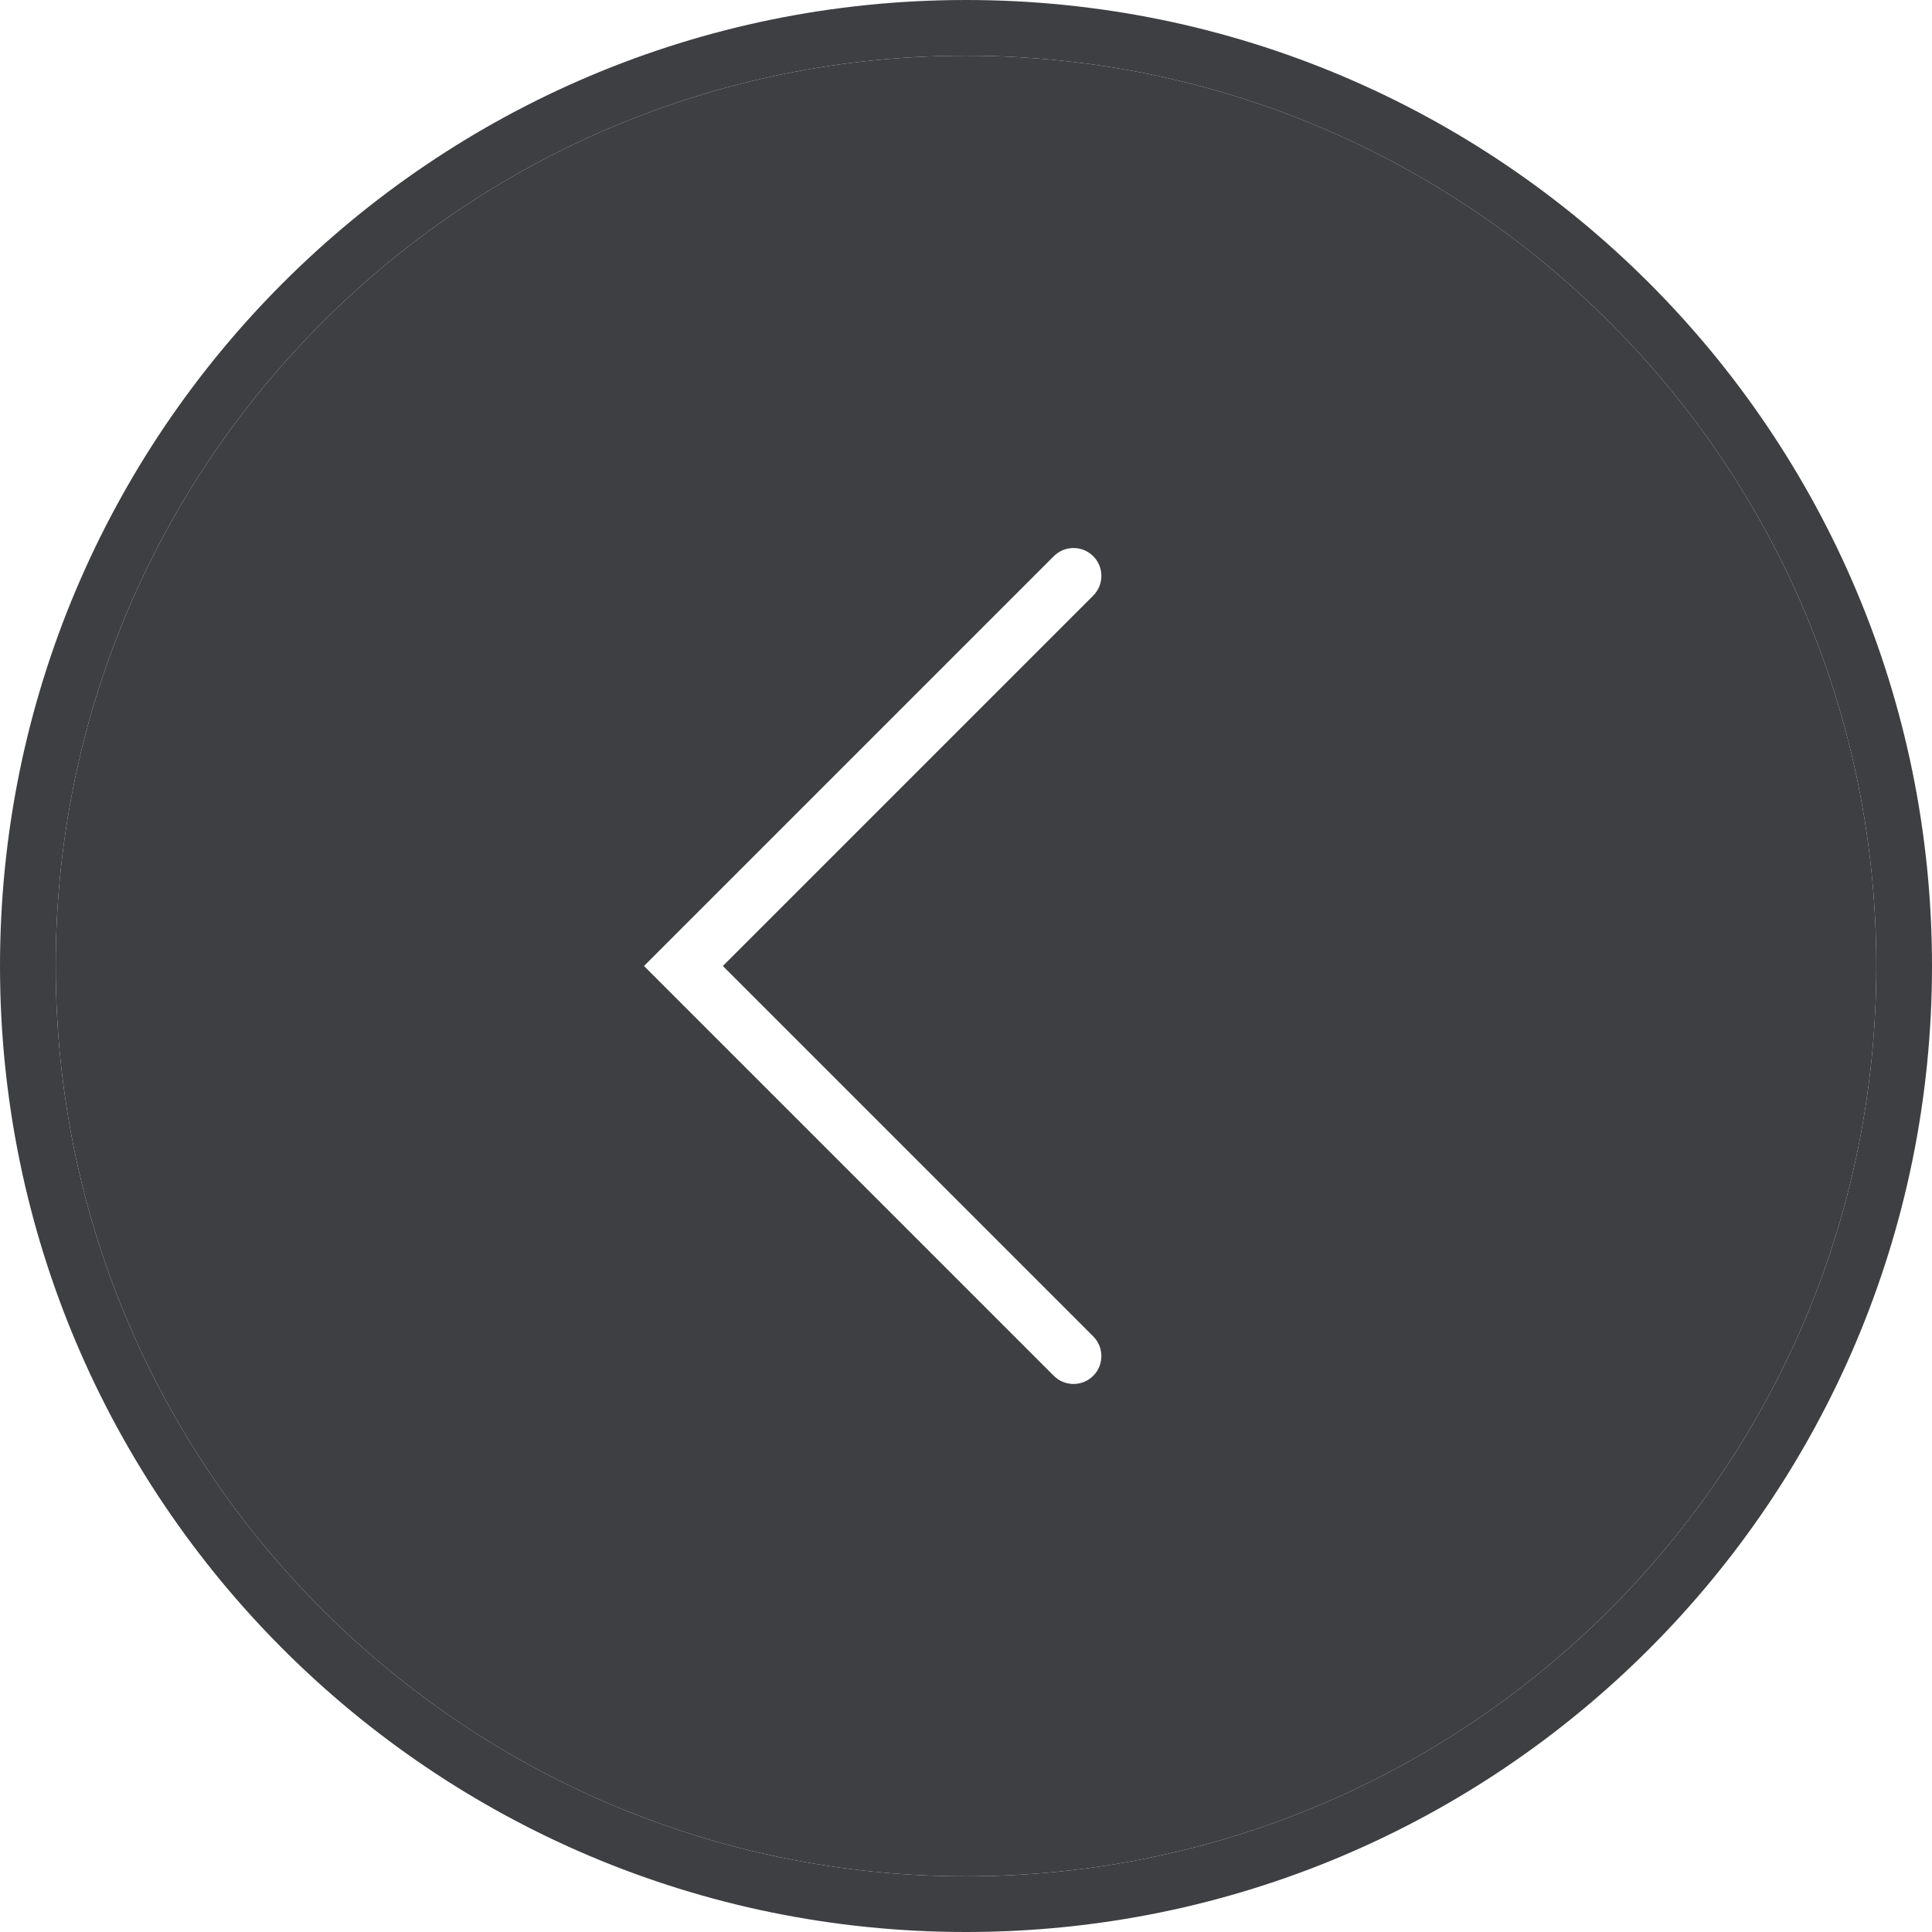 <svg width="36" height="36" viewBox="0 0 36 36" fill="none" xmlns="http://www.w3.org/2000/svg">
<path fill-rule="evenodd" clip-rule="evenodd" d="M18 34.962C27.368 34.962 34.962 27.368 34.962 18C34.962 8.632 27.368 1.038 18 1.038C8.632 1.038 1.038 8.632 1.038 18C1.038 27.368 8.632 34.962 18 34.962ZM18 36C27.941 36 36 27.941 36 18C36 8.059 27.941 0 18 0C8.059 0 0 8.059 0 18C0 27.941 8.059 36 18 36Z" fill="#3E3F43"/>
<path fill-rule="evenodd" clip-rule="evenodd" d="M34.962 18C34.962 27.368 27.368 34.962 18 34.962C8.632 34.962 1.038 27.368 1.038 18C1.038 8.632 8.632 1.038 18 1.038C27.368 1.038 34.962 8.632 34.962 18ZM19.636 10.364C19.839 10.161 20.168 10.161 20.371 10.364C20.573 10.566 20.573 10.895 20.371 11.098L13.469 18L20.371 24.902C20.573 25.105 20.573 25.434 20.371 25.636C20.168 25.839 19.839 25.839 19.636 25.636L12 18L19.636 10.364Z" fill="#3E3F43"/>
</svg>
